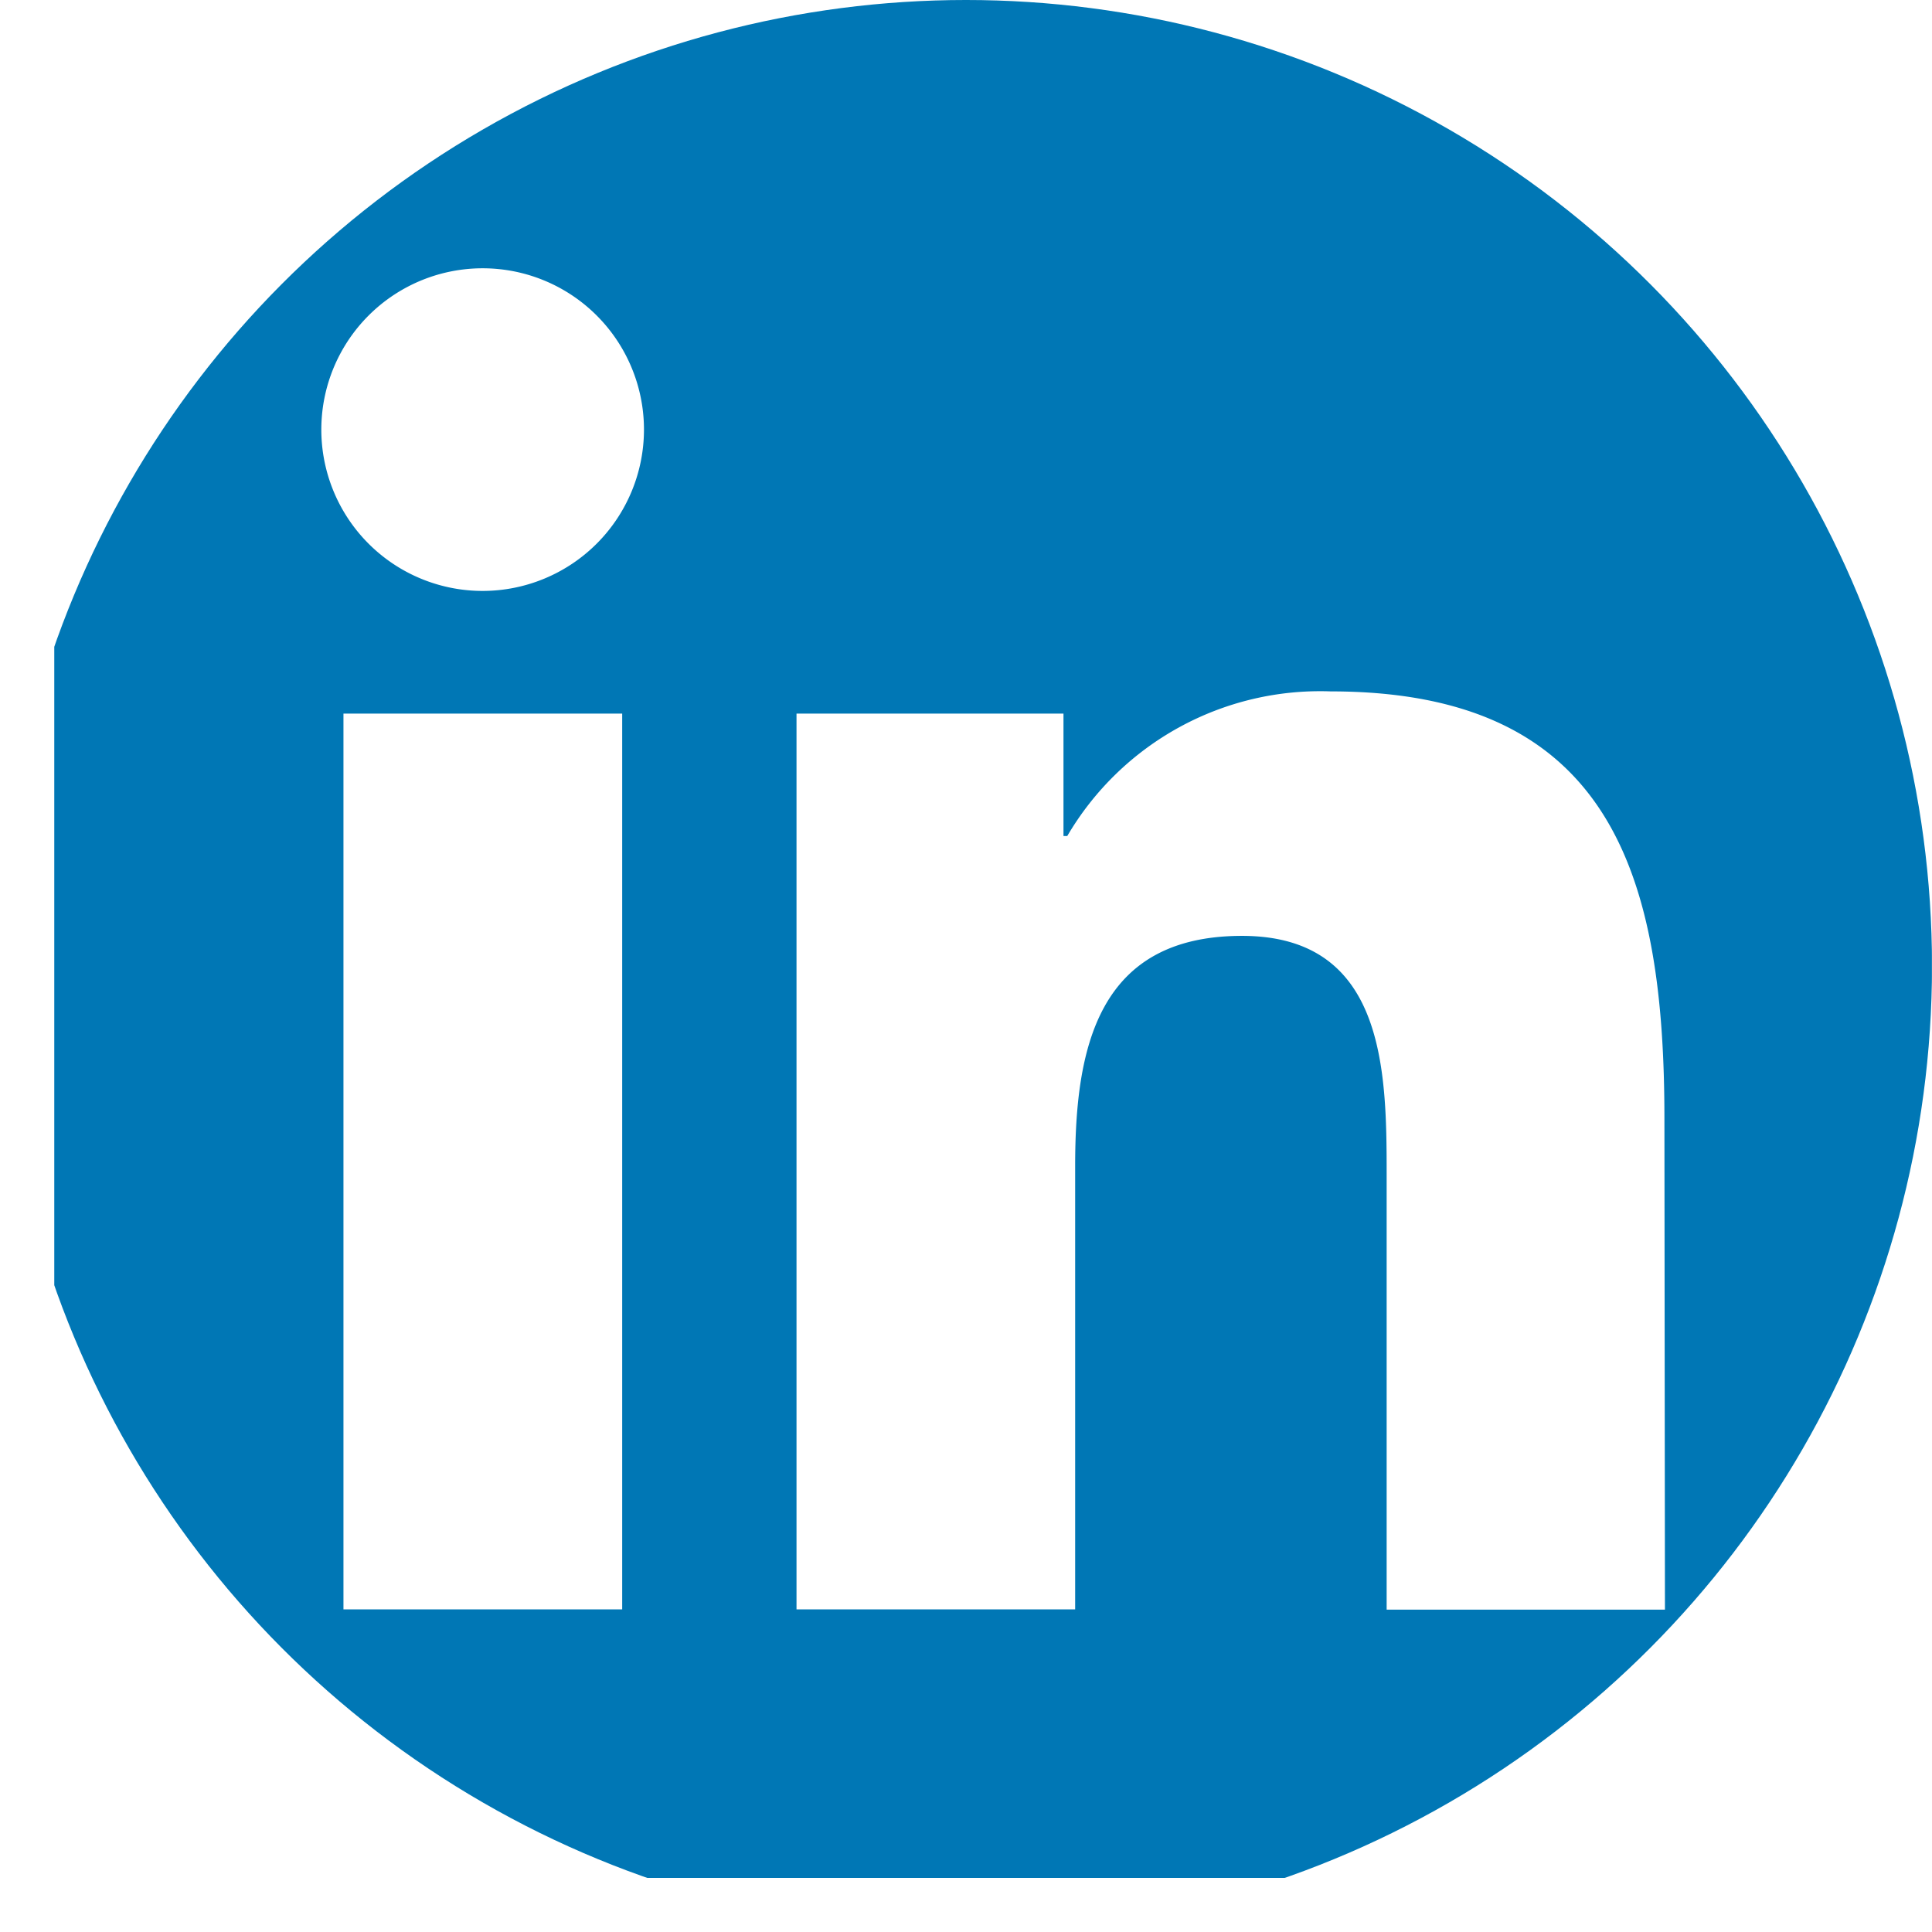 <svg xmlns="http://www.w3.org/2000/svg" xmlns:xlink="http://www.w3.org/1999/xlink" width="22" height="22" viewBox="0 0 22 22"><defs><clipPath id="a"><circle cx="11" cy="11" r="11" transform="translate(296 1970)" fill="#393939"/></clipPath></defs><g transform="translate(-296 -1970)" clip-path="url(#a)"><path d="M19.854,2.25H1.522A1.534,1.534,0,0,0,0,3.792v18.3a1.534,1.534,0,0,0,1.522,1.542H19.854a1.538,1.538,0,0,0,1.527-1.542V3.792A1.538,1.538,0,0,0,19.854,2.25ZM6.462,20.576H3.293v-10.2H6.467v10.2ZM4.878,8.979A1.837,1.837,0,1,1,6.715,7.142,1.838,1.838,0,0,1,4.878,8.979Zm13.463,11.6H15.172V15.613c0-1.184-.024-2.706-1.647-2.706-1.651,0-1.9,1.289-1.9,2.62v5.049H8.452v-10.2h3.04v1.394h.043a3.338,3.338,0,0,1,3-1.647c3.207,0,3.8,2.114,3.8,4.863Z" transform="translate(296.618 1967.75)" fill="#0077b5"/></g></svg>
